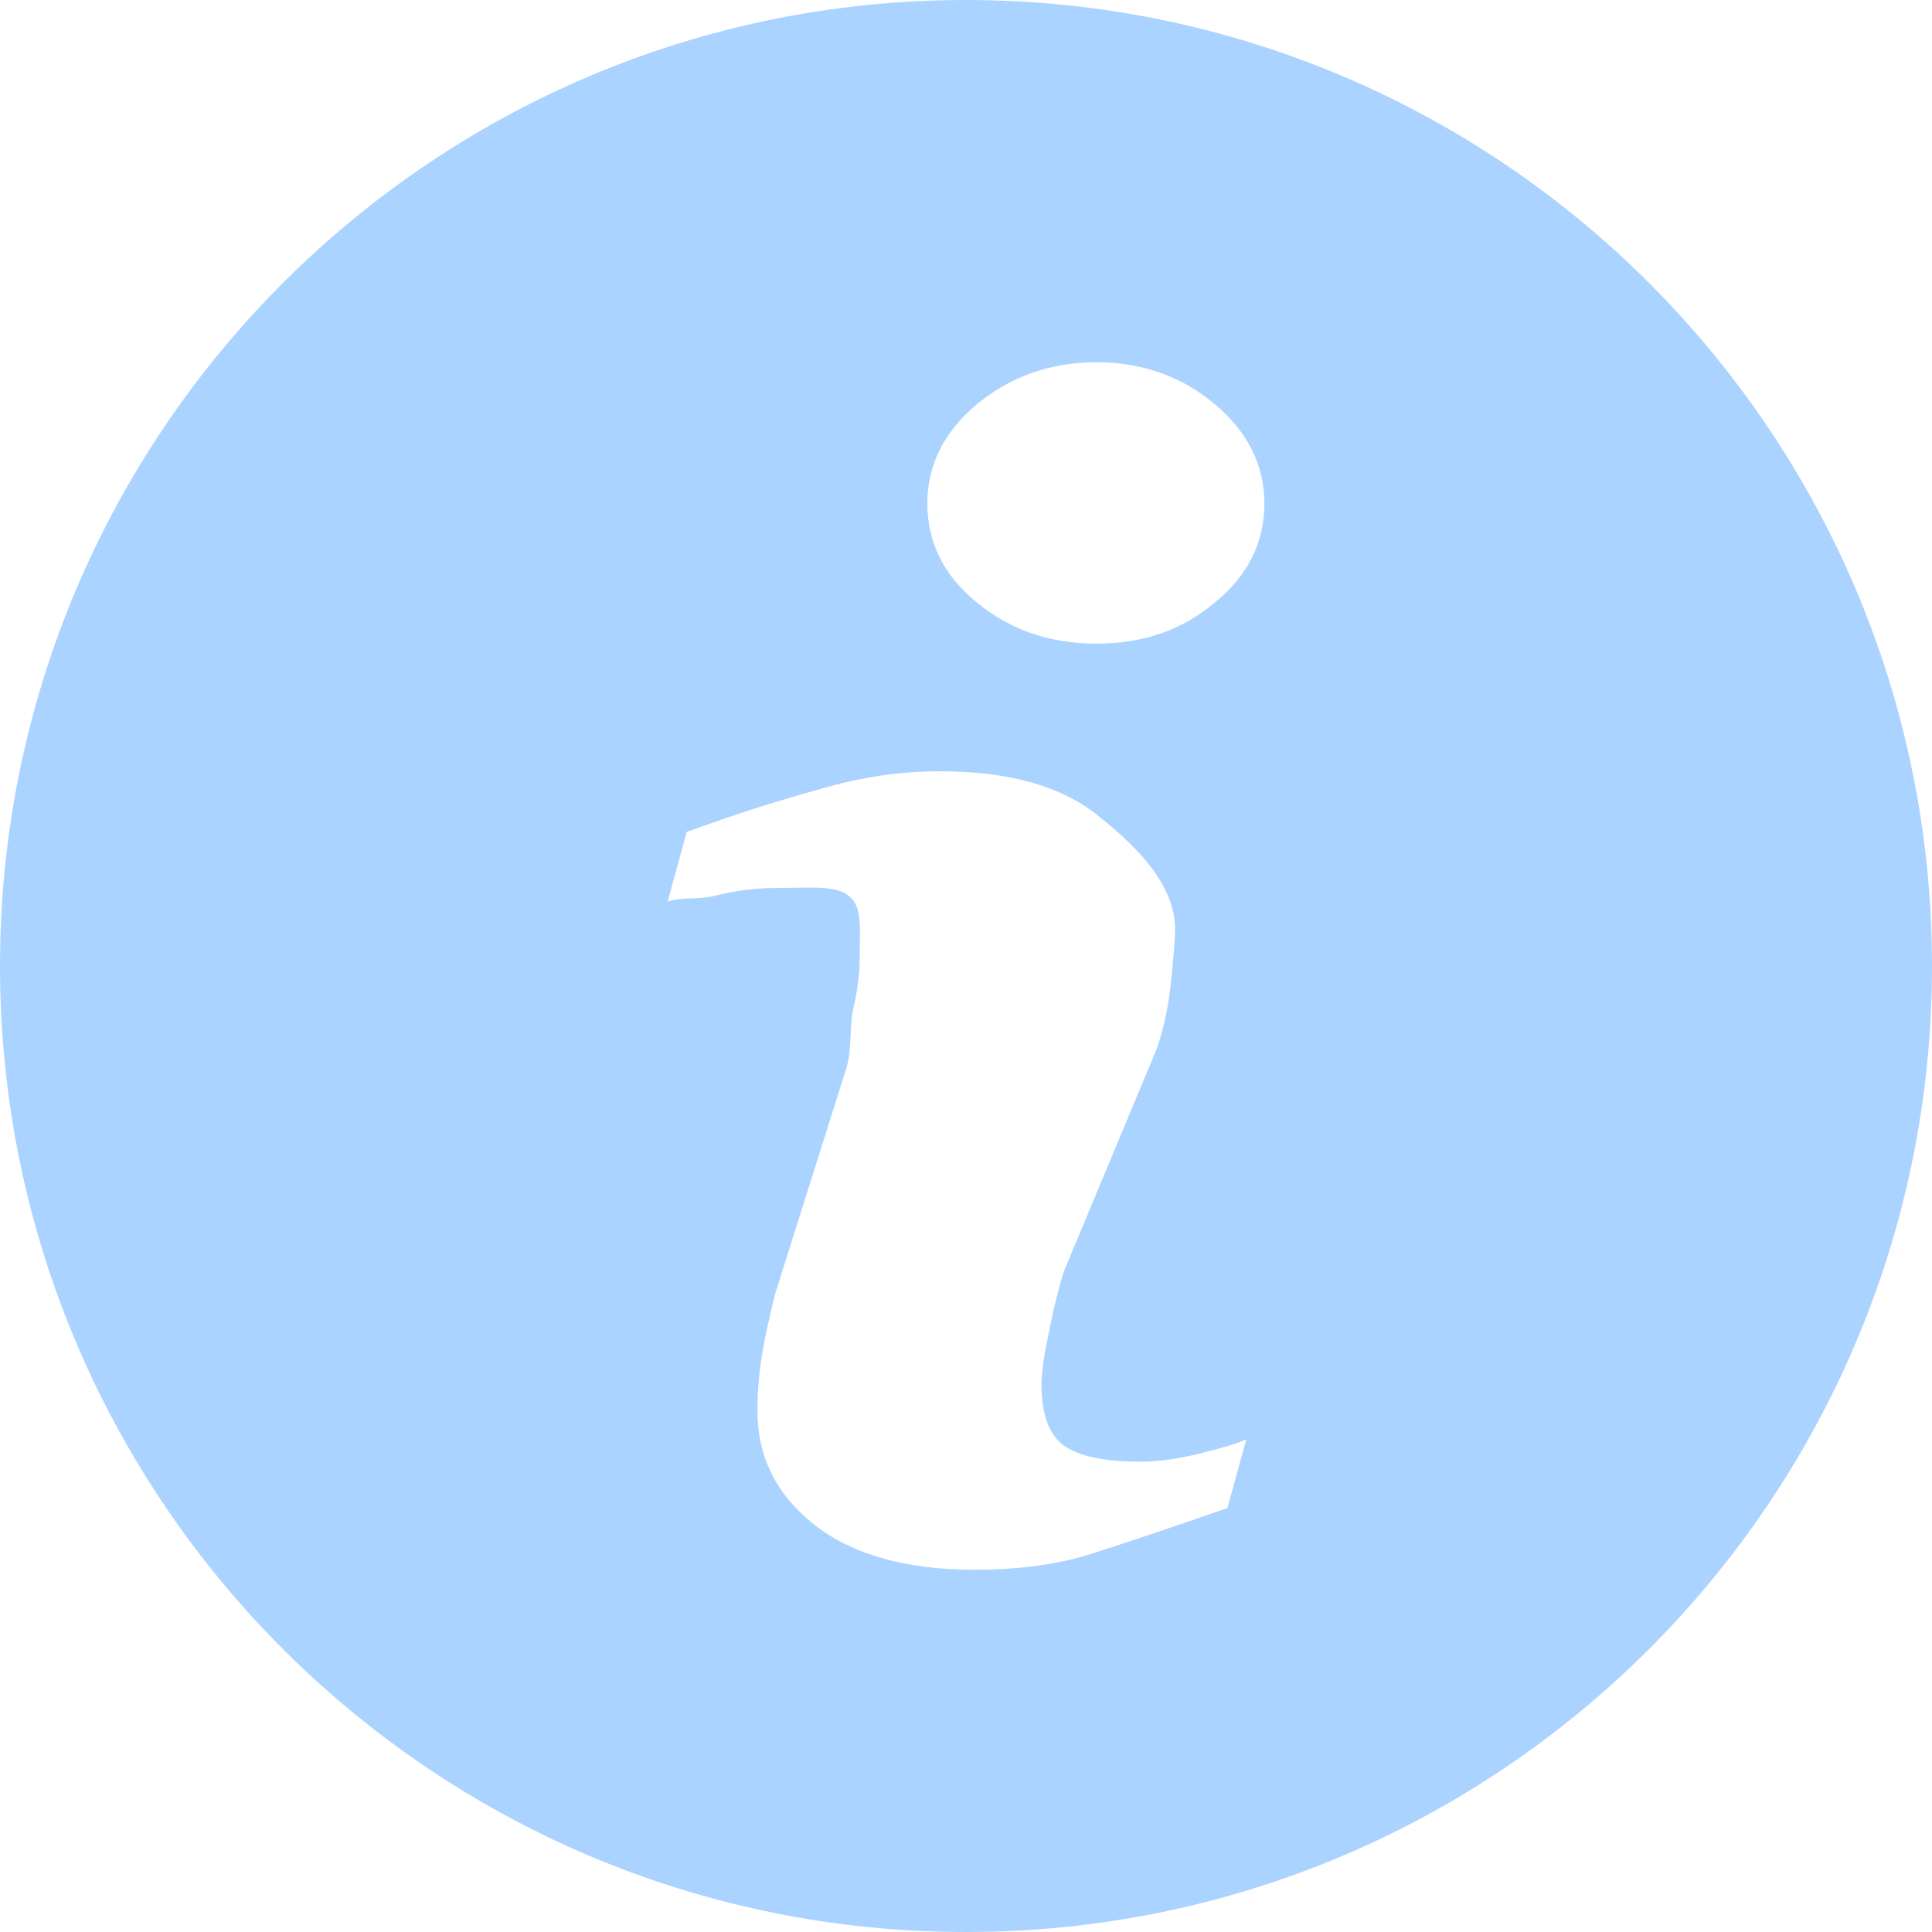 <?xml version="1.0" encoding="UTF-8"?>
<svg width="14px" height="14px" viewBox="0 0 14 14" version="1.1" xmlns="http://www.w3.org/2000/svg" xmlns:xlink="http://www.w3.org/1999/xlink">
    <!-- Generator: Sketch 58 (84663) - https://sketch.com -->
    <title>提示信息</title>
    <desc>Created with Sketch.</desc>
    <g id="页面-1" stroke="none" stroke-width="1" fill="none" fill-rule="evenodd">
        <g id="2数据质量管理-质量模型管理-质量模型-新建模型-新增表单规则" transform="translate(-280, -377)" fill="#ABD3FF" fill-rule="nonzero">
            <g id="编组-7" transform="translate(270, 283)">
                <g id="提示信息" transform="translate(10, 94)">
                    <path d="M7,0 C3.134,0 0,3.134 0,7 C0,10.866 3.134,14 7,14 C10.866,14 14,10.866 14,7 C14,3.134 10.866,0 7,0 Z M8.894,10.928 C8.482,11.071 8.159,11.18 7.913,11.258 C7.67,11.336 7.385,11.375 7.061,11.375 C6.565,11.375 6.178,11.265 5.904,11.051 C5.626,10.831 5.489,10.56 5.489,10.223 C5.489,10.093 5.499,9.964 5.52,9.828 C5.542,9.692 5.577,9.537 5.619,9.369 L6.132,7.744 C6.178,7.589 6.152,7.447 6.184,7.304 C6.216,7.169 6.23,7.039 6.23,6.929 C6.23,6.715 6.249,6.573 6.154,6.495 C6.055,6.411 5.876,6.435 5.605,6.435 C5.471,6.435 5.334,6.455 5.197,6.487 C5.056,6.526 4.937,6.495 4.838,6.534 L4.976,6.029 C5.31,5.906 5.633,5.803 5.94,5.719 C6.246,5.628 6.537,5.589 6.808,5.589 C7.304,5.589 7.685,5.693 7.952,5.907 C8.219,6.12 8.515,6.398 8.515,6.735 C8.515,6.806 8.504,6.929 8.486,7.11 C8.469,7.285 8.434,7.447 8.384,7.596 L7.709,9.213 C7.67,9.343 7.631,9.492 7.6,9.66 C7.564,9.822 7.547,9.951 7.547,10.035 C7.547,10.249 7.603,10.398 7.709,10.475 C7.818,10.553 8.004,10.592 8.268,10.592 C8.391,10.592 8.532,10.572 8.69,10.534 C8.848,10.495 8.961,10.462 9.031,10.43 L8.894,10.928 Z M8.803,4.366 C8.567,4.567 8.279,4.664 7.945,4.664 C7.611,4.664 7.322,4.567 7.079,4.366 C6.84,4.172 6.72,3.933 6.72,3.648 C6.72,3.369 6.84,3.13 7.079,2.929 C7.322,2.729 7.611,2.625 7.945,2.625 C8.278,2.625 8.567,2.729 8.803,2.929 C9.042,3.13 9.162,3.37 9.162,3.648 C9.162,3.933 9.042,4.172 8.803,4.366 Z" id="形状"></path>
                </g>
            </g>
        </g>
    </g>
</svg>
